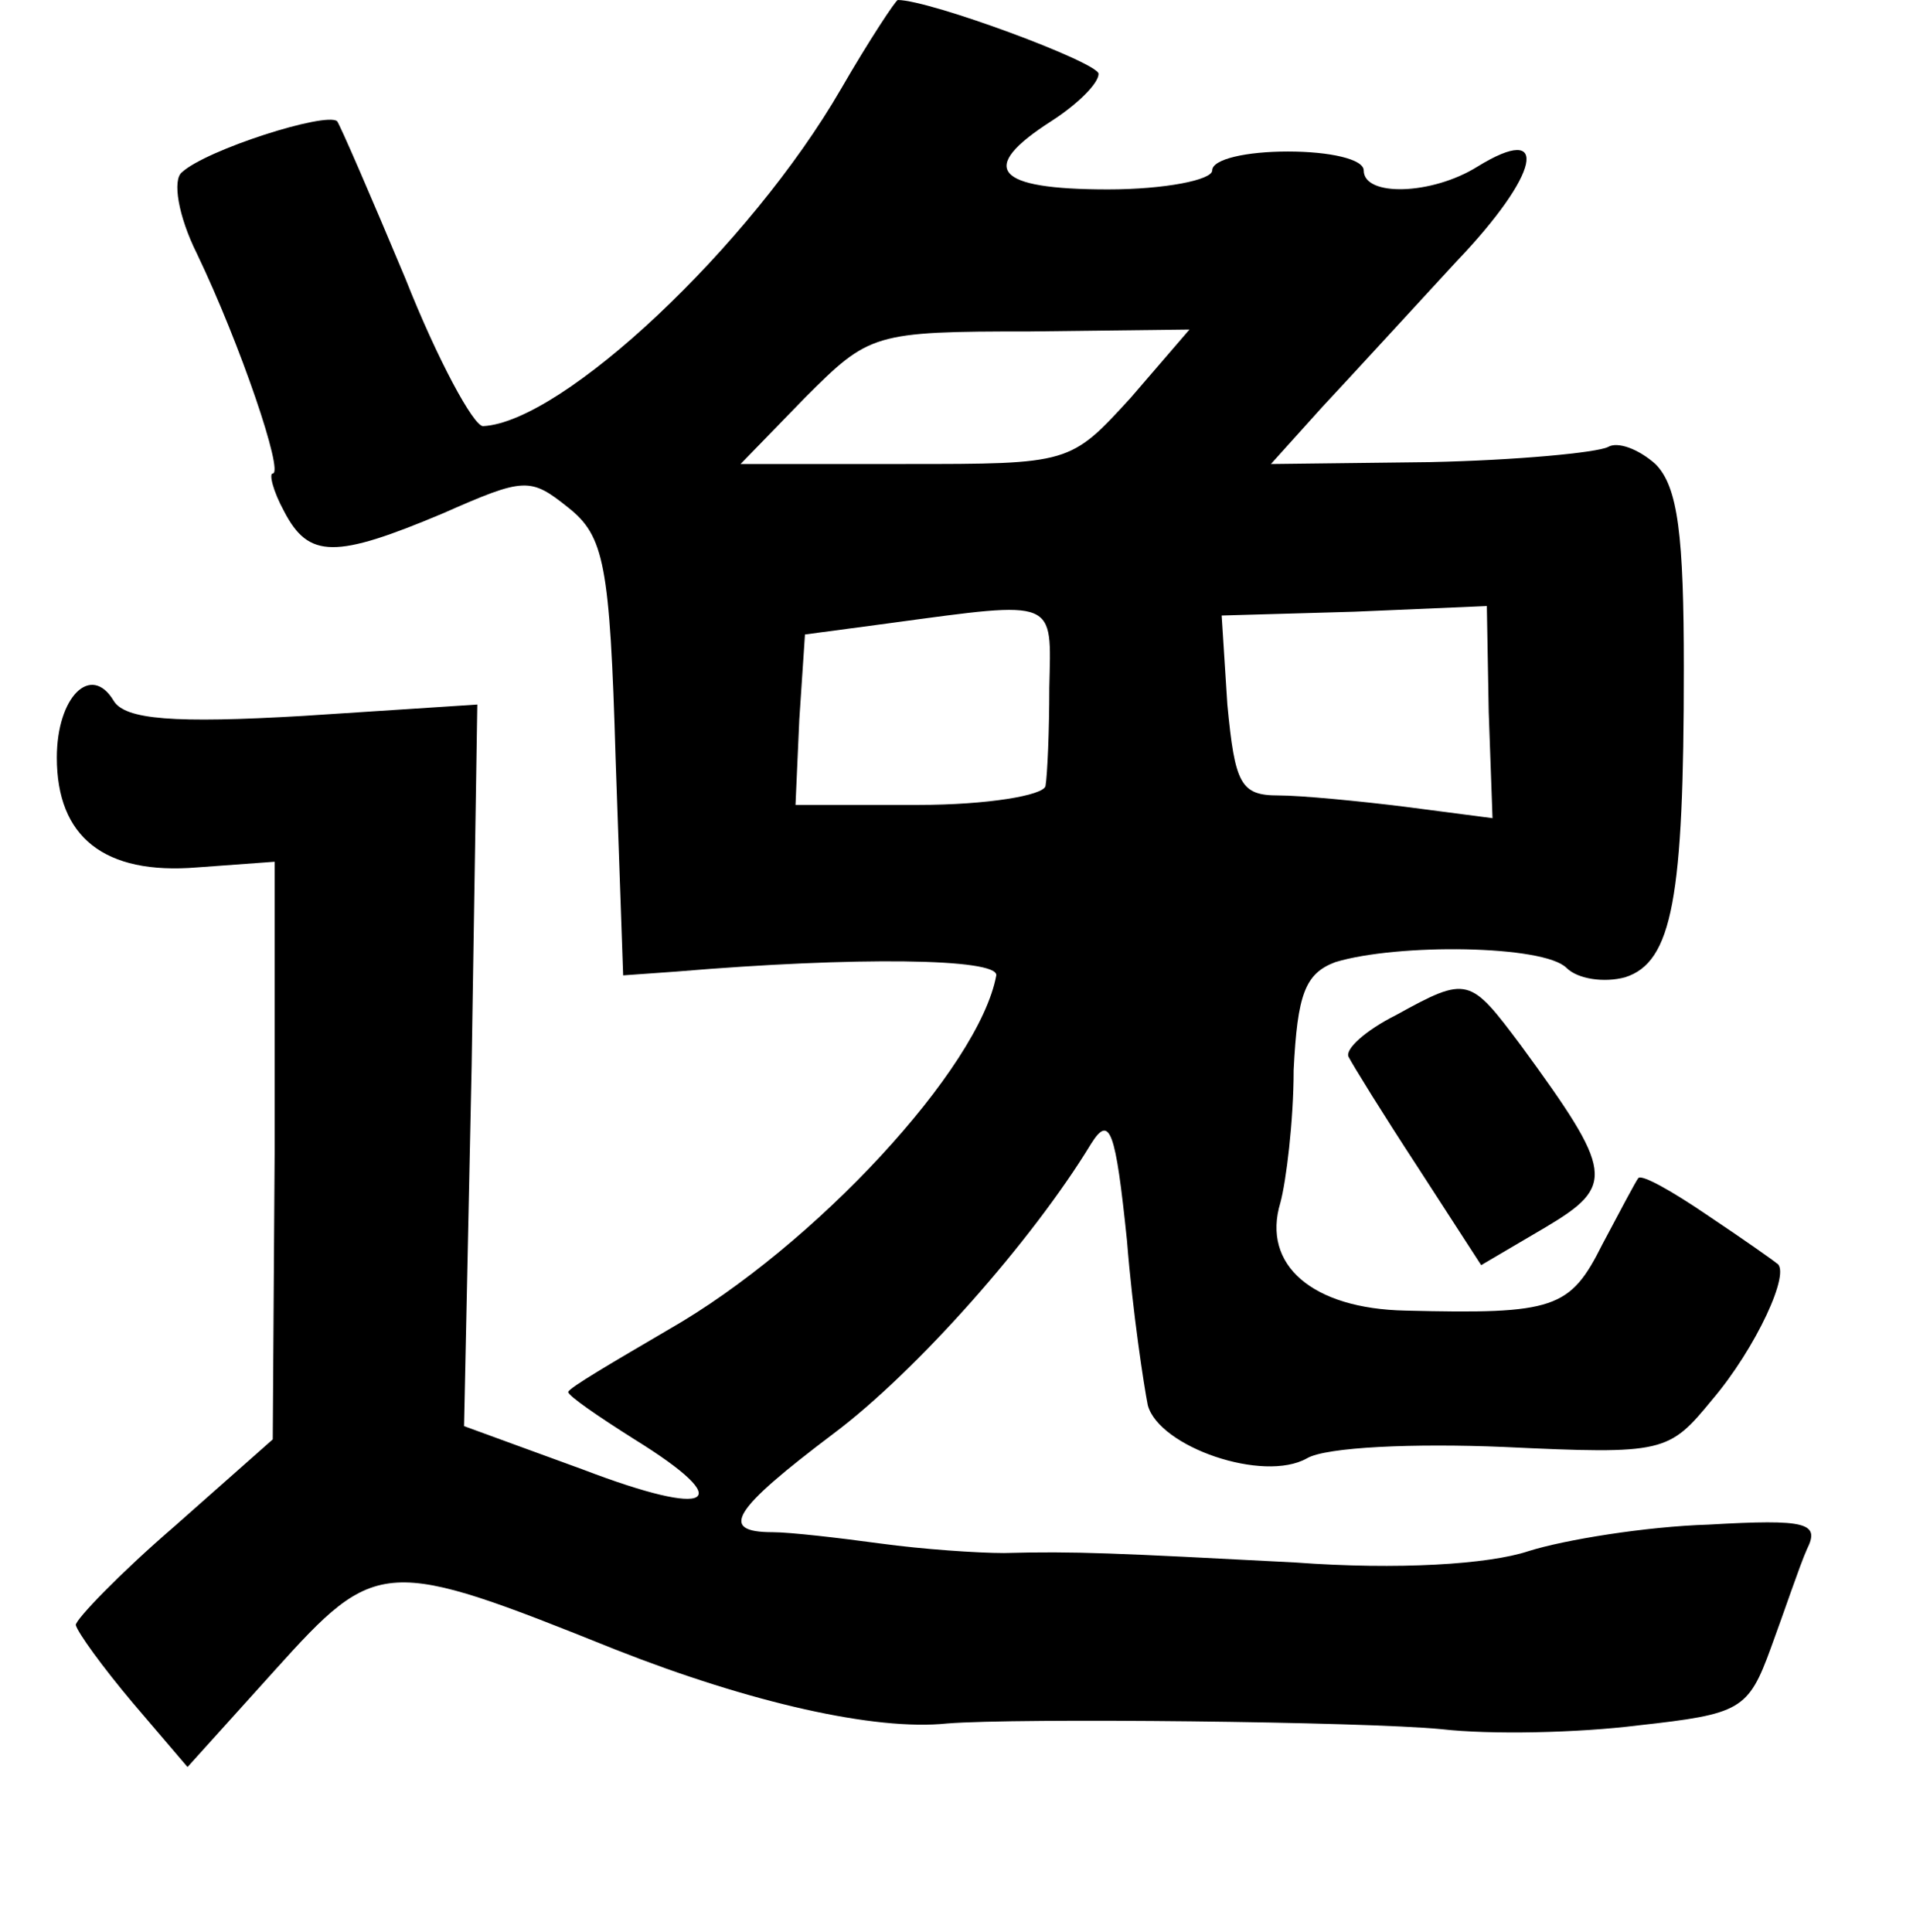 <?xml version="1.0" standalone="no"?>
<!DOCTYPE svg PUBLIC "-//W3C//DTD SVG 20010904//EN"
 "http://www.w3.org/TR/2001/REC-SVG-20010904/DTD/svg10.dtd">
<svg version="1.0" xmlns="http://www.w3.org/2000/svg"
 width="101pt" height="102pt" viewBox="0 0 101 102"
 preserveAspectRatio="xMidYMid meet">
<g transform="translate(0,102) scale(0.1,-0.1)"
fill="#000000" stroke="none">
<path d="M444 973 c-48 -83 -147 -176 -189 -178 -5 0 -24 35 -41 78 -18 43
-34 80 -36 83 -6 5 -69 -15 -82 -27 -5 -4 -2 -23 8 -43 23 -48 46 -116 40
-116 -2 0 0 -9 6 -20 13 -25 27 -25 84 -1 43 19 46 19 66 3 19 -15 22 -30 25
-132 l4 -115 28 2 c95 8 170 7 169 -2 -9 -49 -96 -143 -173 -187 -29 -17 -53
-31 -53 -33 0 -2 16 -13 35 -25 55 -34 41 -42 -27 -16 l-63 23 4 190 3 191
-92 -6 c-68 -4 -94 -2 -100 8 -12 20 -30 2 -30 -30 0 -42 25 -62 74 -58 l41 3
0 -153 -1 -152 -52 -46 c-29 -25 -52 -49 -52 -52 1 -4 14 -22 30 -41 l29 -34
46 51 c54 60 58 60 180 11 71 -28 137 -43 175 -39 37 3 220 1 261 -3 26 -3 72
-2 104 2 54 6 58 8 70 41 7 19 15 43 19 52 7 14 0 16 -52 13 -33 -1 -76 -8
-95 -14 -21 -7 -69 -10 -123 -6 -96 5 -116 6 -154 5 -14 0 -43 2 -65 5 -22 3
-48 6 -57 6 -29 0 -21 12 32 52 44 33 105 102 136 153 10 16 13 7 19 -51 3
-38 9 -77 11 -87 6 -22 61 -41 84 -28 10 6 57 8 104 6 85 -4 87 -3 110 25 23
27 42 68 34 72 -1 1 -18 13 -36 25 -19 13 -35 22 -37 20 -1 -1 -10 -18 -19
-35 -17 -34 -25 -37 -104 -35 -49 1 -76 24 -66 57 3 11 7 43 7 70 2 40 6 51
22 57 33 10 110 9 122 -3 6 -6 20 -8 31 -5 25 8 31 42 31 163 0 70 -3 96 -15
108 -9 8 -20 12 -25 9 -6 -3 -48 -7 -94 -8 l-84 -1 27 30 c15 16 47 51 71 77
44 46 50 74 11 50 -24 -15 -60 -16 -60 -2 0 6 -18 10 -40 10 -22 0 -40 -4 -40
-10 0 -5 -25 -10 -55 -10 -60 0 -69 11 -30 36 14 9 25 20 25 25 0 6 -89 39
-106 39 -1 0 -15 -21 -30 -47z m153 -163 c-32 -35 -32 -35 -119 -35 l-87 0 34
35 c34 34 36 35 119 35 l84 1 -31 -36z m-43 -153 c0 -23 -1 -46 -2 -52 -1 -5
-31 -10 -67 -10 l-65 0 2 45 3 45 45 6 c89 12 85 13 84 -34z m232 -13 l2 -56
-46 6 c-24 3 -55 6 -67 6 -20 0 -23 6 -27 48 l-3 47 70 2 70 3 1 -56z"/>
<path d="M737 484 c-16 -8 -27 -18 -25 -22 2 -4 18 -30 37 -59 l33 -51 34 20
c37 22 36 29 -13 96 -27 36 -28 37 -66 16z"/>
</g>
</svg>
